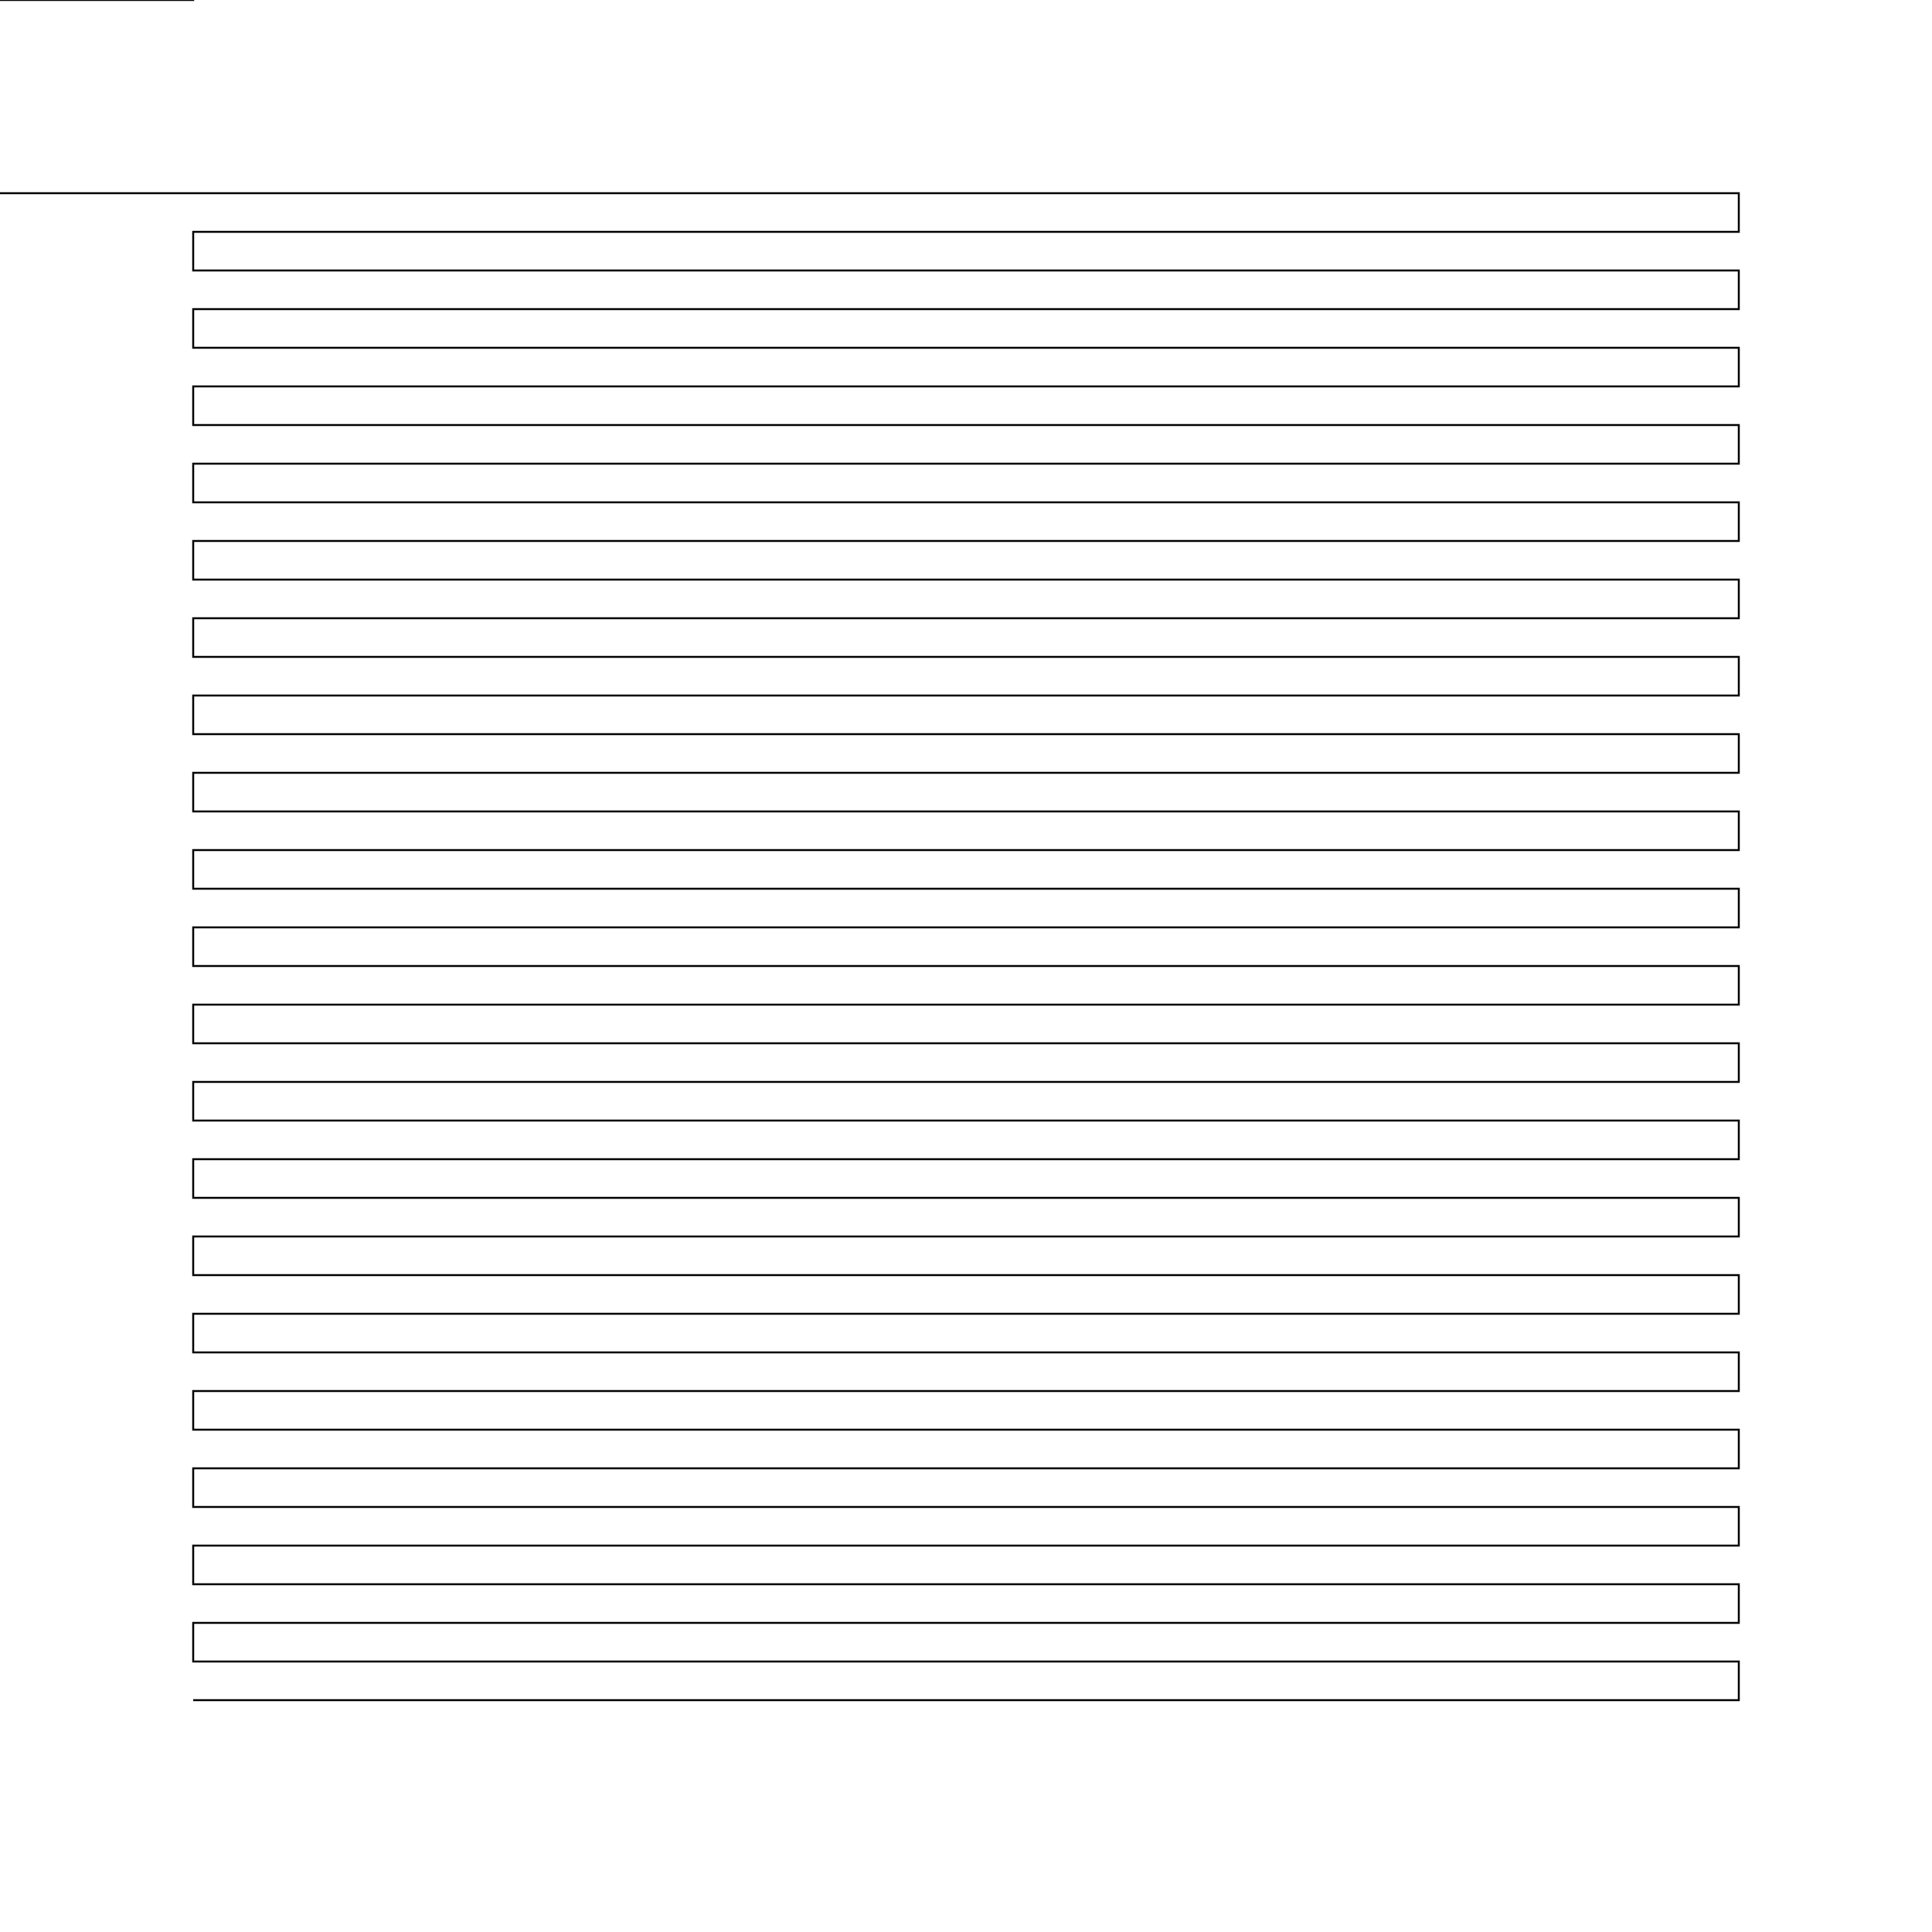 <?xml version="1.0" encoding="UTF-8"?>
<svg xmlns="http://www.w3.org/2000/svg" xmlns:xlink="http://www.w3.org/1999/xlink"
     width="200" height="200" viewBox="-100.0 -100.0 200 200" displayInline="False">
<defs>
</defs>
<path d="M-240,-80 L-80,-80 L80,-80 L80,-76 L-80,-76 L-80,-72 L80,-72 L80,-68 L-80,-68 L-80,-64 L80,-64 L80,-60 L-80,-60 L-80,-56 L80,-56 L80,-52 L-80,-52 L-80,-48 L80,-48 L80,-44 L-80,-44 L-80,-40 L80,-40 L80,-36 L-80,-36 L-80,-32 L80,-32 L80,-28 L-80,-28 L-80,-24 L80,-24 L80,-20 L-80,-20 L-80,-16 L80,-16 L80,-12 L-80,-12 L-80,-8 L80,-8 L80,-4 L-80,-4 L-80,0 L80,0 L80,4 L-80,4 L-80,8 L80,8 L80,12 L-80,12 L-80,16 L80,16 L80,20 L-80,20 L-80,24 L80,24 L80,28 L-80,28 L-80,32 L80,32 L80,36 L-80,36 L-80,40 L80,40 L80,44 L-80,44 L-80,48 L80,48 L80,52 L-80,52 L-80,56 L80,56 L80,60 L-80,60 L-80,64 L80,64 L80,68 L-80,68 L-80,72 L80,72 L80,76 L-80,76 M80,100 L80,120 L76,120 L76,100 M76,-100 L76,-120 L72,-120 L72,-100 M72,100 L72,120 L68,120 L68,100 M68,-100 L68,-120 L64,-120 L64,-100 M64,100 L64,120 L60,120 L60,100 M60,-100 L60,-120 L56,-120 L56,-100 M56,100 L56,120 L52,120 L52,100 M52,-100 L52,-120 L48,-120 L48,-100 M48,100 L48,120 L44,120 L44,100 M44,-100 L44,-120 L40,-120 L40,-100 M40,100 L40,120 L36,120 L36,100 M36,-100 L36,-120 L32,-120 L32,-100 M32,100 L32,120 L28,120 L28,100 M28,-100 L28,-120 L24,-120 L24,-100 M24,100 L24,120 L20,120 L20,100 M20,-100 L20,-120 L16,-120 L16,-100 M16,100 L16,120 L12,120 L12,100 M12,-100 L12,-120 L8,-120 L8,-100 M8,100 L8,120 L4,120 L4,100 M4,-100 L4,-120 L0,-120 L0,-100 M0,100 L0,120 L-4,120 L-4,100 M-4,-100 L-4,-120 L-8,-120 L-8,-100 M-8,100 L-8,120 L-12,120 L-12,100 M-12,-100 L-12,-120 L-16,-120 L-16,-100 M-16,100 L-16,120 L-20,120 L-20,100 M-20,-100 L-20,-120 L-24,-120 L-24,-100 M-24,100 L-24,120 L-28,120 L-28,100 M-28,-100 L-28,-120 L-32,-120 L-32,-100 M-32,100 L-32,120 L-36,120 L-36,100 M-36,-100 L-36,-120 L-40,-120 L-40,-100 M-40,100 L-40,120 L-44,120 L-44,100 M-44,-100 L-44,-120 L-48,-120 L-48,-100 M-48,100 L-48,120 L-52,120 L-52,100 M-52,-100 L-52,-120 L-56,-120 L-56,-100 M-56,100 L-56,120 L-60,120 L-60,100 M-60,-100 L-60,-120 L-64,-120 L-64,-100 M-64,100 L-64,120 L-68,120 L-68,100 M-68,-100 L-68,-120 L-72,-120 L-72,-100 M-72,100 L-72,120 L-76,120 L-76,100 M-76,-100 L-76,-120 L-80,-120 L-80,-100 L-240,-100" stroke-width="0.202" stroke="black" fill-opacity="0" />
</svg>